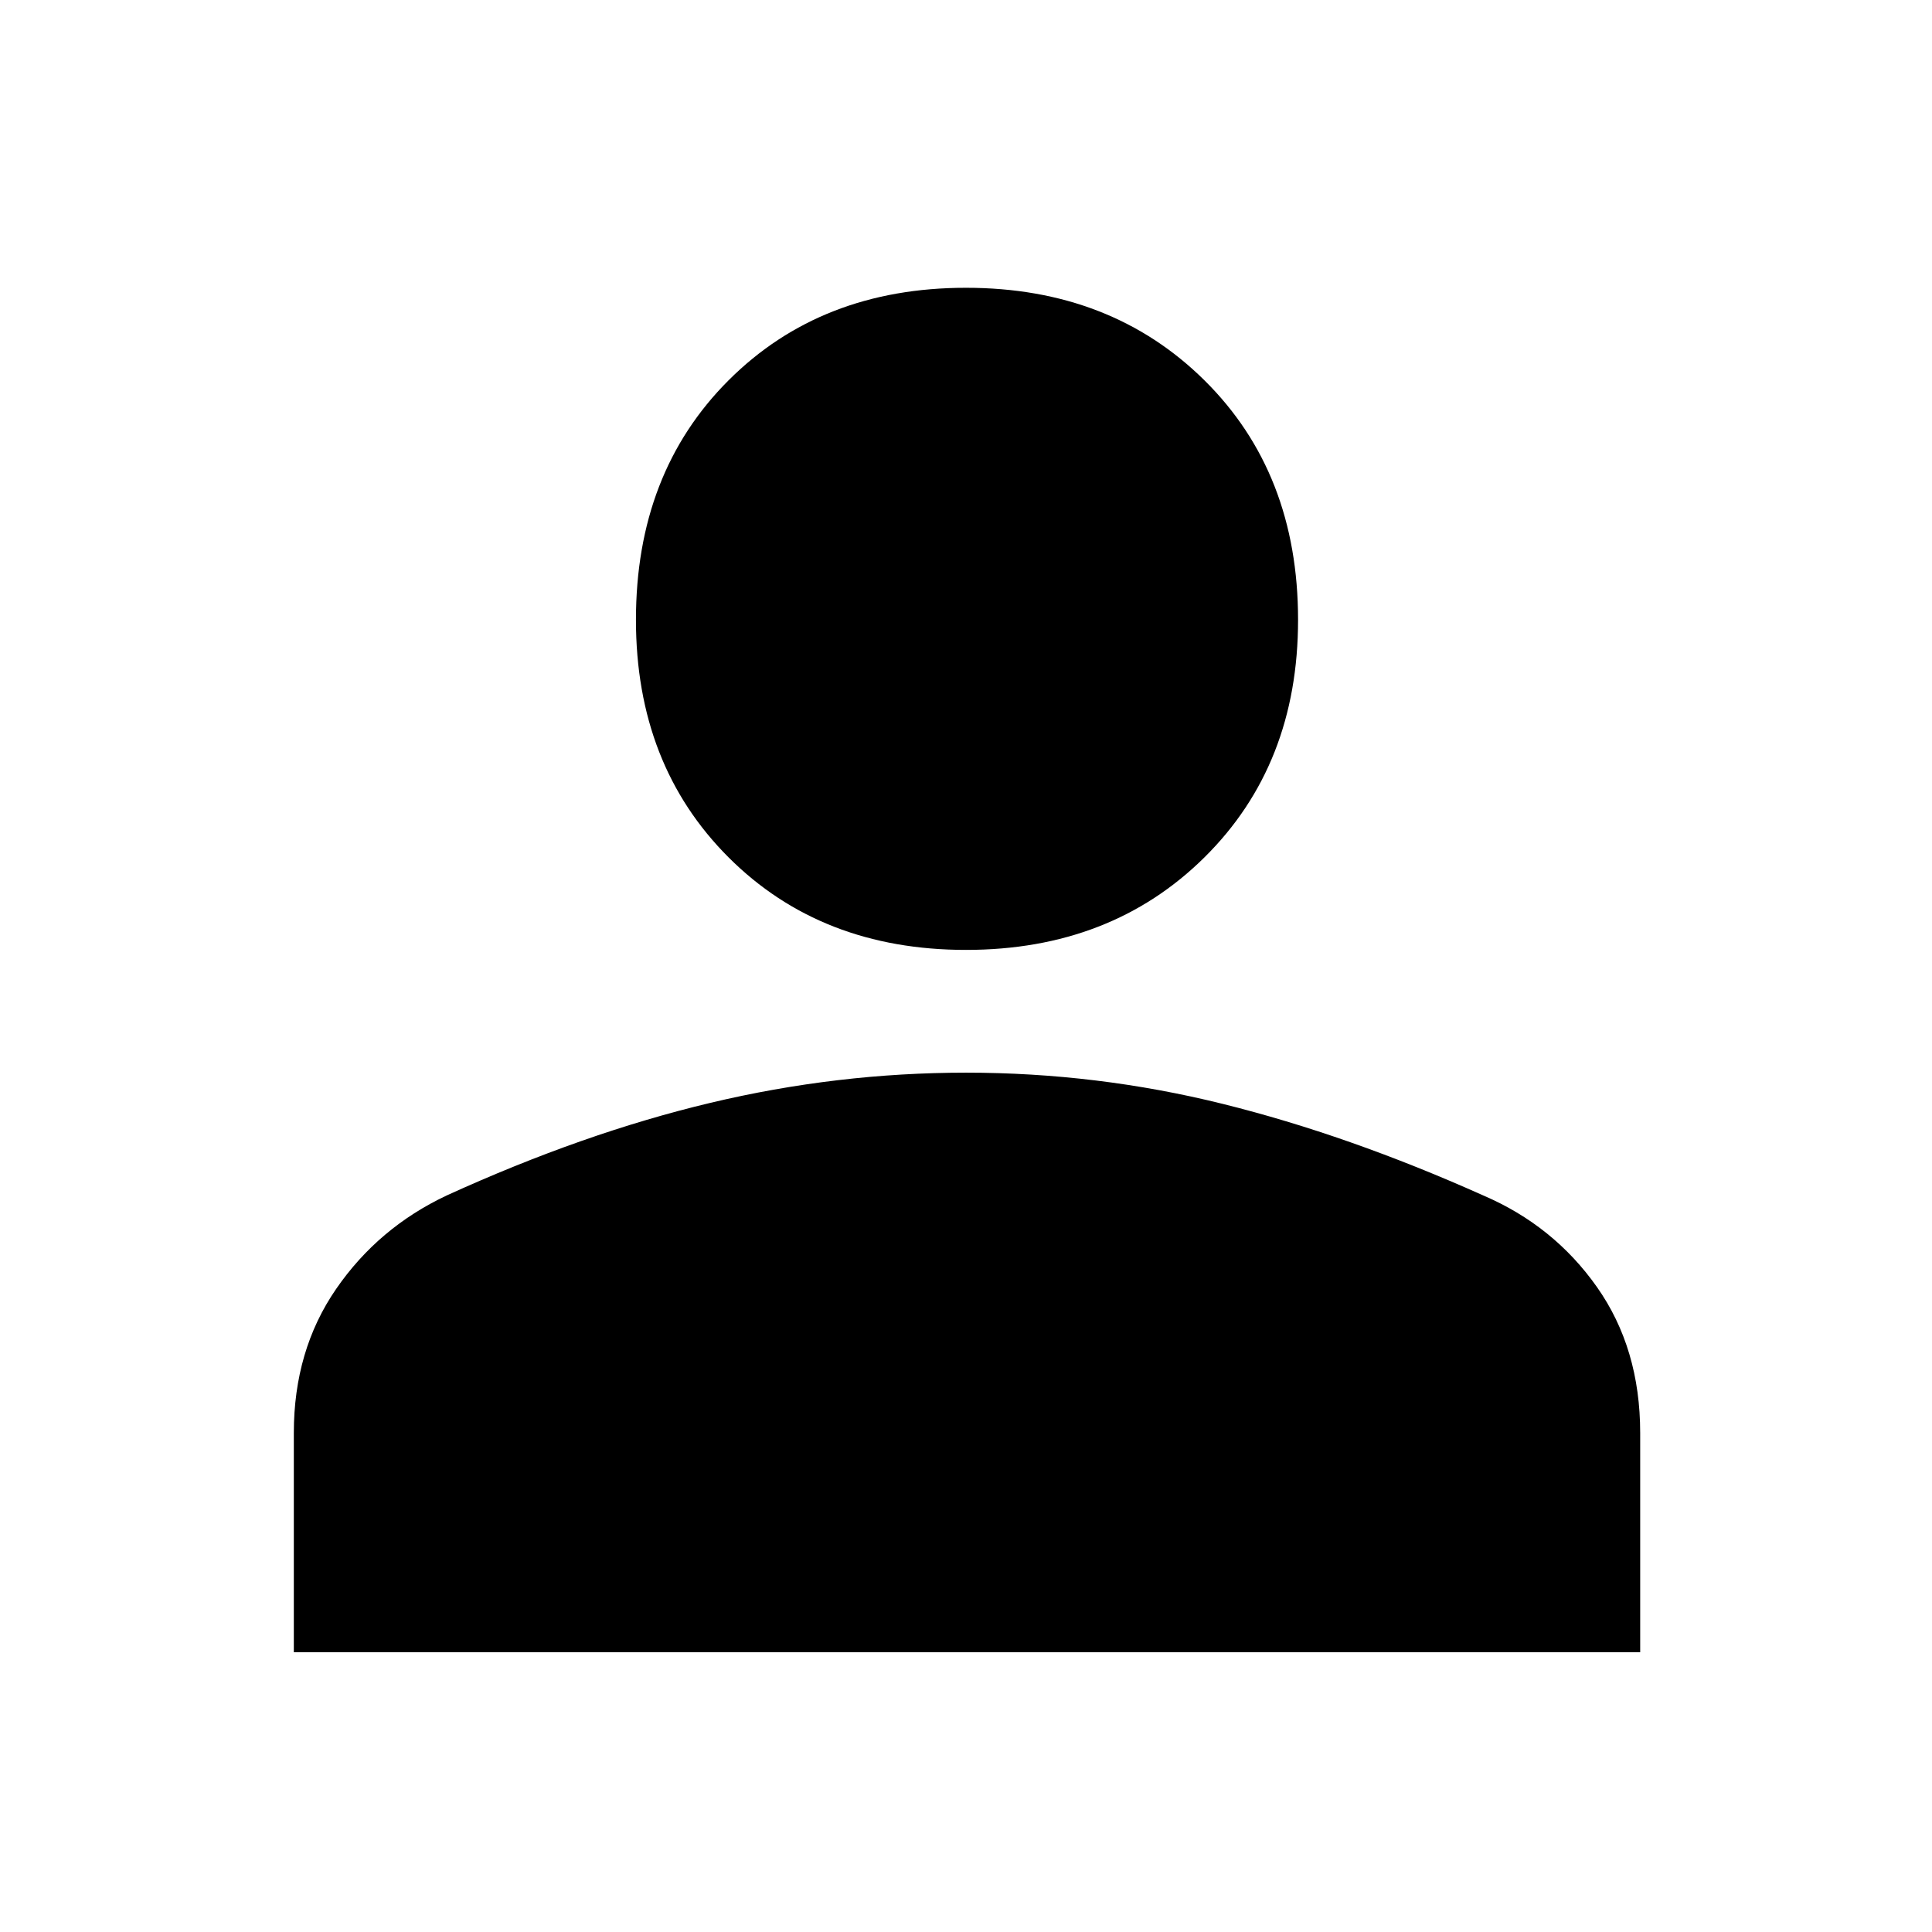 <svg xmlns="http://www.w3.org/2000/svg" height="48" width="48"><path d="M24 23.6q-3.6 0-5.9-2.3-2.3-2.3-2.3-5.9 0-3.65 2.3-5.95 2.3-2.3 5.9-2.3 3.6 0 5.925 2.3 2.325 2.3 2.325 5.95 0 3.6-2.325 5.9Q27.6 23.6 24 23.6ZM7.3 41.05V35.6q0-2.05 1.05-3.575Q9.4 30.5 11.1 29.7q3.4-1.55 6.55-2.3 3.15-.75 6.35-.75 3.25 0 6.375.775T36.85 29.7q1.75.75 2.825 2.275Q40.75 33.5 40.75 35.6v5.45Z"/></svg>